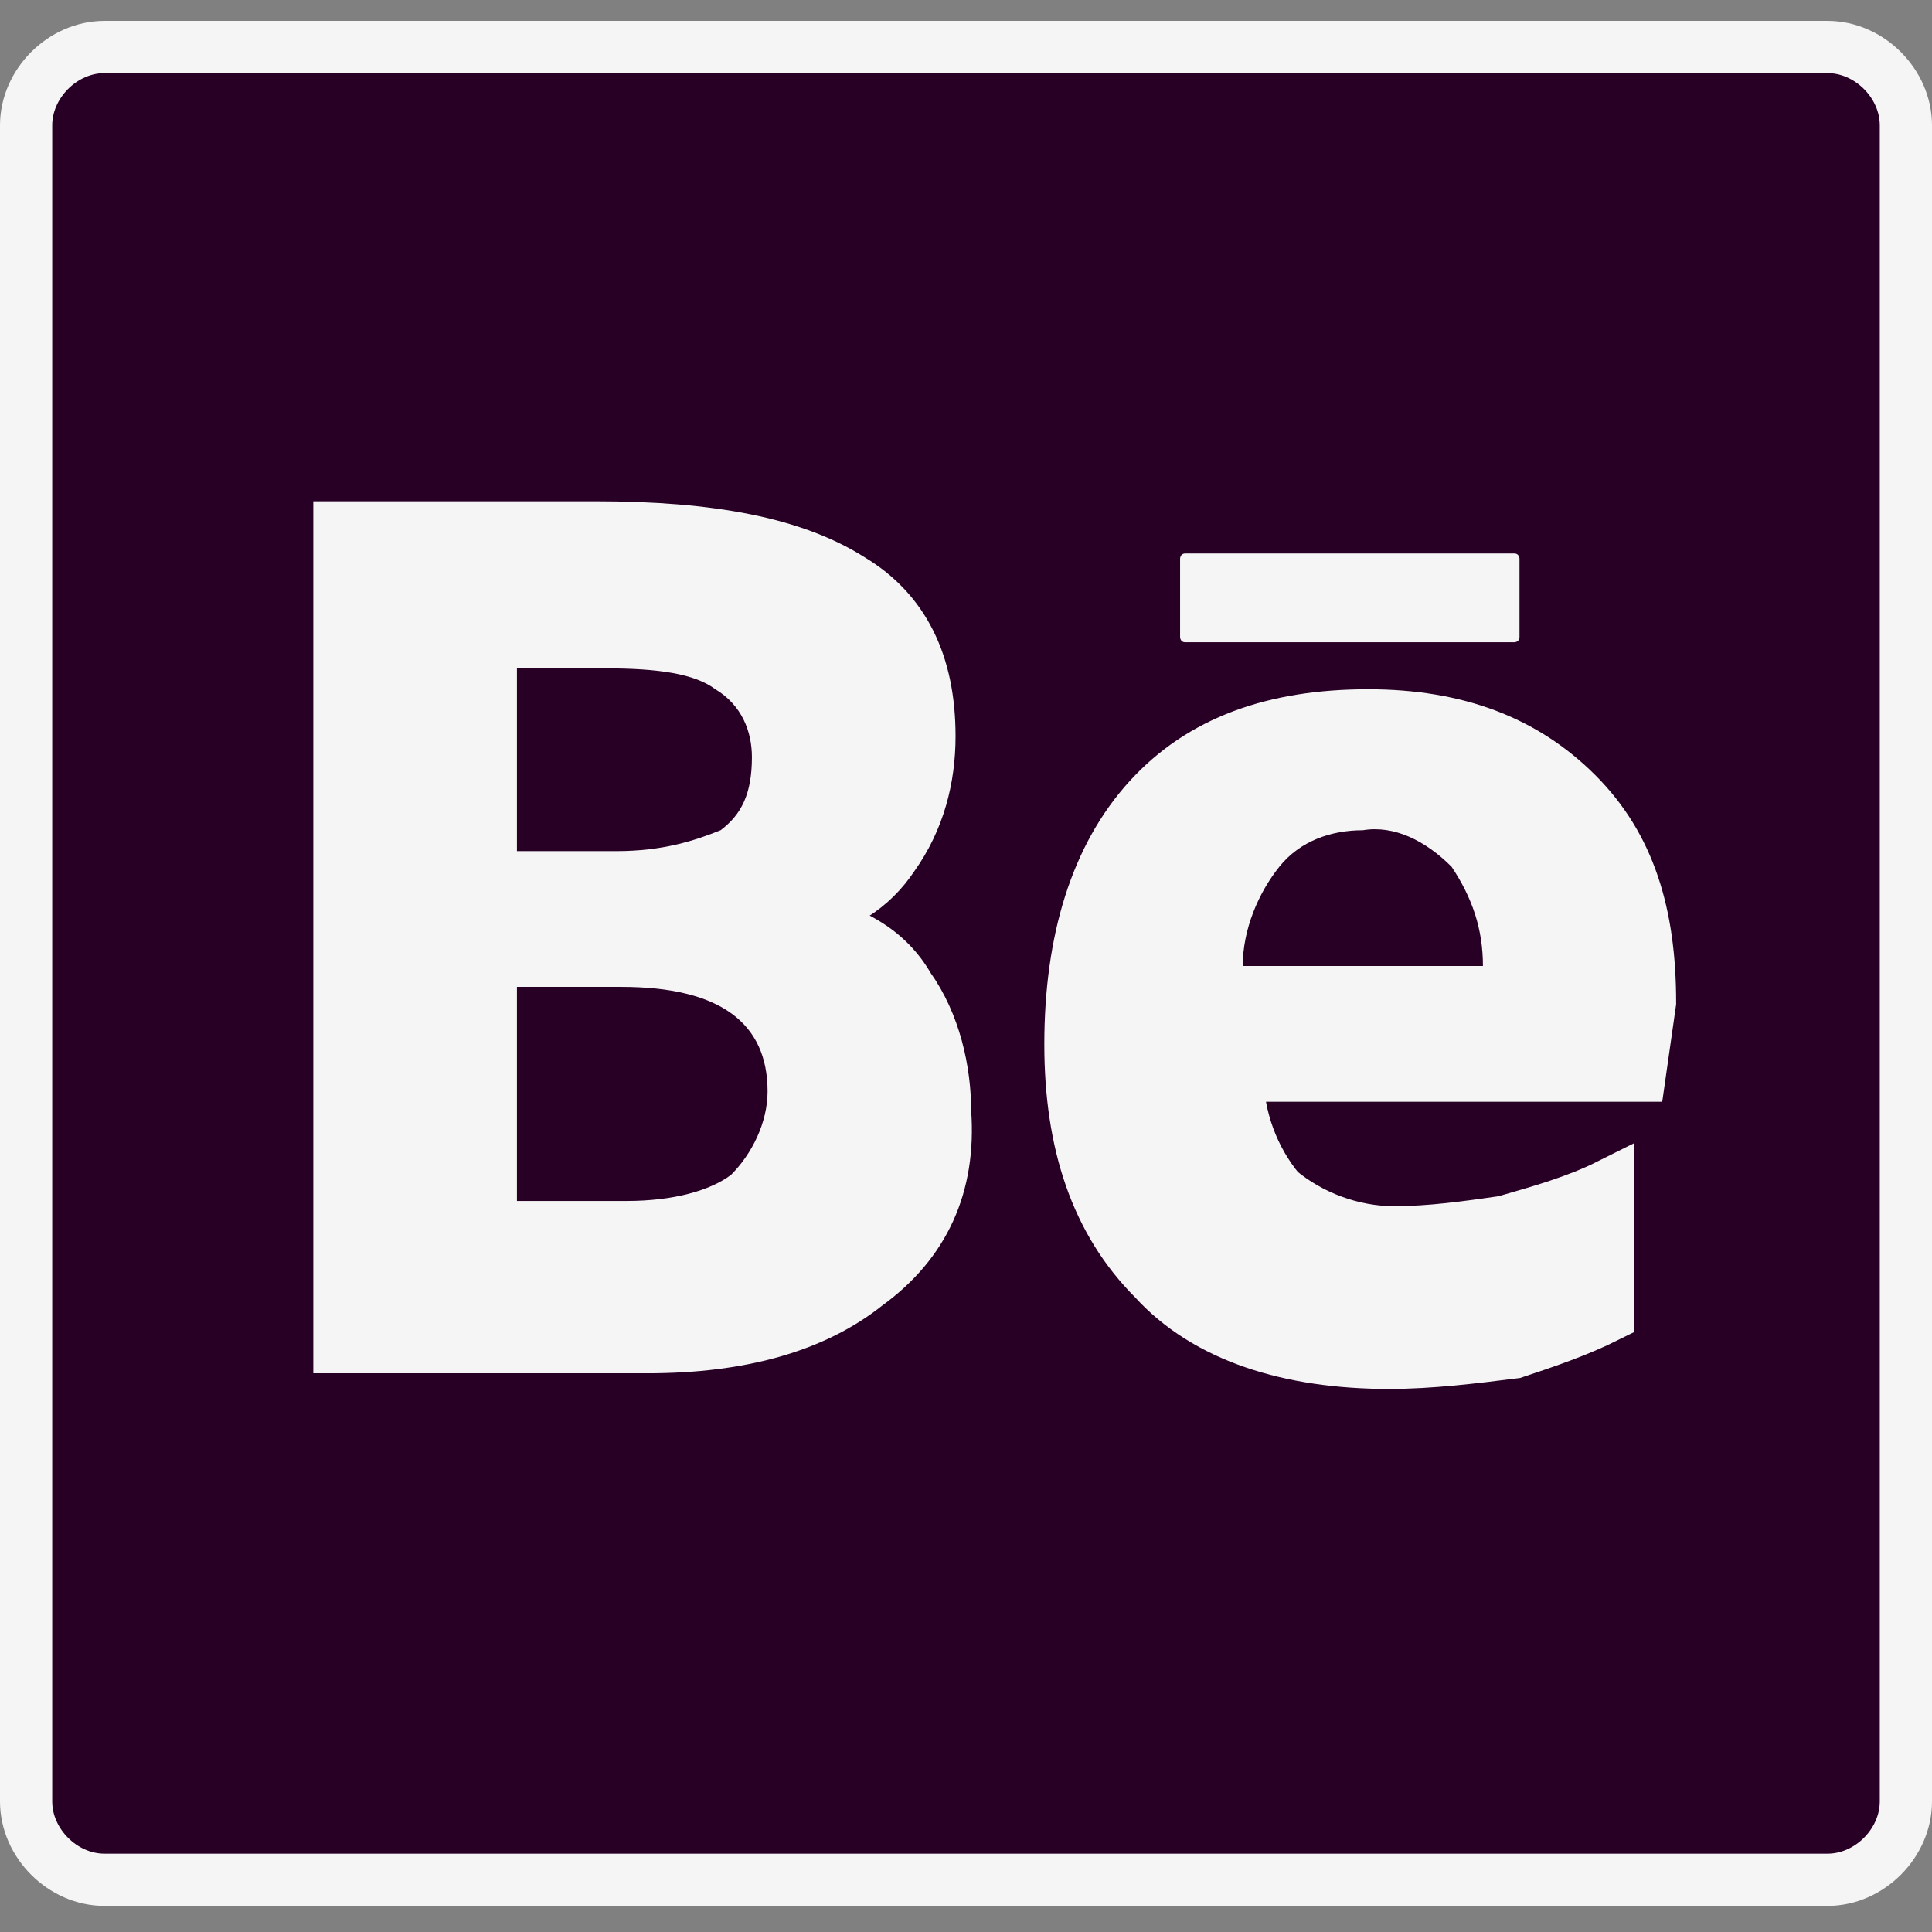 <?xml version="1.0" encoding="utf-8"?>
<!-- Generator: Adobe Illustrator 24.0.1, SVG Export Plug-In . SVG Version: 6.00 Build 0)  -->
<svg version="1.1" id="Layer_1" xmlns="http://www.w3.org/2000/svg" xmlns:xlink="http://www.w3.org/1999/xlink" x="0px" y="0px"
	 viewBox="0 0 37 37" style="enable-background:new 0 0 37 37;" xml:space="preserve">
<rect x="0" y="0" width="37" height="37" fill="#808080" stroke="none"/>
<style type="text/css">
	.st0{fill:#F5F5F5;}
	.st1{fill:#280025;}
	.st2{fill:#280025;stroke:#F5F5F5;stroke-miterlimit:10;}
</style>
<title>Asset 3</title>
<g id="Layer_2_1_">
	<g id="Layer_2-2">
		<g id="Behance.Logo">
			<path class="st0" d="M35,36.1H2c-0.8,0-1.5-0.7-1.5-1.5V2.4c0-0.8,0.7-1.5,1.5-1.5h33c0.8,0,1.5,0.7,1.5,1.5v32.1
				C36.5,35.4,35.8,36.1,35,36.1z"/>
			<path class="st1" d="M26.1,15.9c-0.6,0-1.2,0.2-1.6,0.7c-0.4,0.5-0.7,1.2-0.7,1.9h4.6c0-0.7-0.2-1.3-0.6-1.9
				C27.3,16.1,26.7,15.8,26.1,15.9z"/>
			<path class="st1" d="M13.8,15.9c0.4-0.3,0.6-0.7,0.6-1.4c0-0.5-0.2-1-0.7-1.3c-0.4-0.3-1.1-0.4-2.1-0.4H9.9v3.5h1.9
				C12.7,16.3,13.3,16.1,13.8,15.9z"/>
			<path class="st1" d="M11.9,18.9H9.9v4.1H12c0.9,0,1.6-0.2,2-0.5c0.4-0.4,0.7-1,0.7-1.6C14.7,19.6,13.8,18.9,11.9,18.9z"/>
			<path class="st2" d="M35,0.9H2c-0.8,0-1.5,0.7-1.5,1.5v32.1c0,0.8,0.7,1.5,1.5,1.5h33c0.8,0,1.5-0.7,1.5-1.5V2.4
				C36.5,1.6,35.8,0.9,35,0.9z M16.6,24.6c-1,0.8-2.4,1.2-4.2,1.2H6.5V10.1h4.9c2.2,0,3.8,0.3,4.9,1c1,0.6,1.5,1.6,1.5,3
				c0,0.8-0.2,1.6-0.7,2.3c-0.4,0.6-1,1-1.8,1.1v0.1c1,0.2,1.7,0.6,2.1,1.3c0.5,0.7,0.7,1.6,0.7,2.4C18.2,22.7,17.7,23.8,16.6,24.6z
				 M31.4,20.6h-7.7c0,0.8,0.3,1.6,0.8,2.2c0.6,0.5,1.4,0.8,2.2,0.8c0.7,0,1.4-0.1,2.1-0.2c0.7-0.2,1.4-0.4,2-0.7v2.5
				c-0.6,0.3-1.2,0.5-1.8,0.7c-0.8,0.1-1.6,0.2-2.4,0.2c-1.9,0-3.5-0.5-4.5-1.6c-1.1-1.1-1.6-2.6-1.6-4.5c0-2,0.5-3.6,1.5-4.7
				c1-1.1,2.4-1.6,4.2-1.6c1.7,0,3,0.5,4,1.5c1,1,1.4,2.3,1.4,4L31.4,20.6z"/>
			<path class="st0" d="M22.7,10.6H29c0.1,0,0.1,0.1,0.1,0.1v1.5c0,0.1-0.1,0.1-0.1,0.1h-6.3c-0.1,0-0.1-0.1-0.1-0.1v-1.5
				C22.6,10.7,22.6,10.6,22.7,10.6z"/>
		</g>
	</g>
</g>
</svg>
